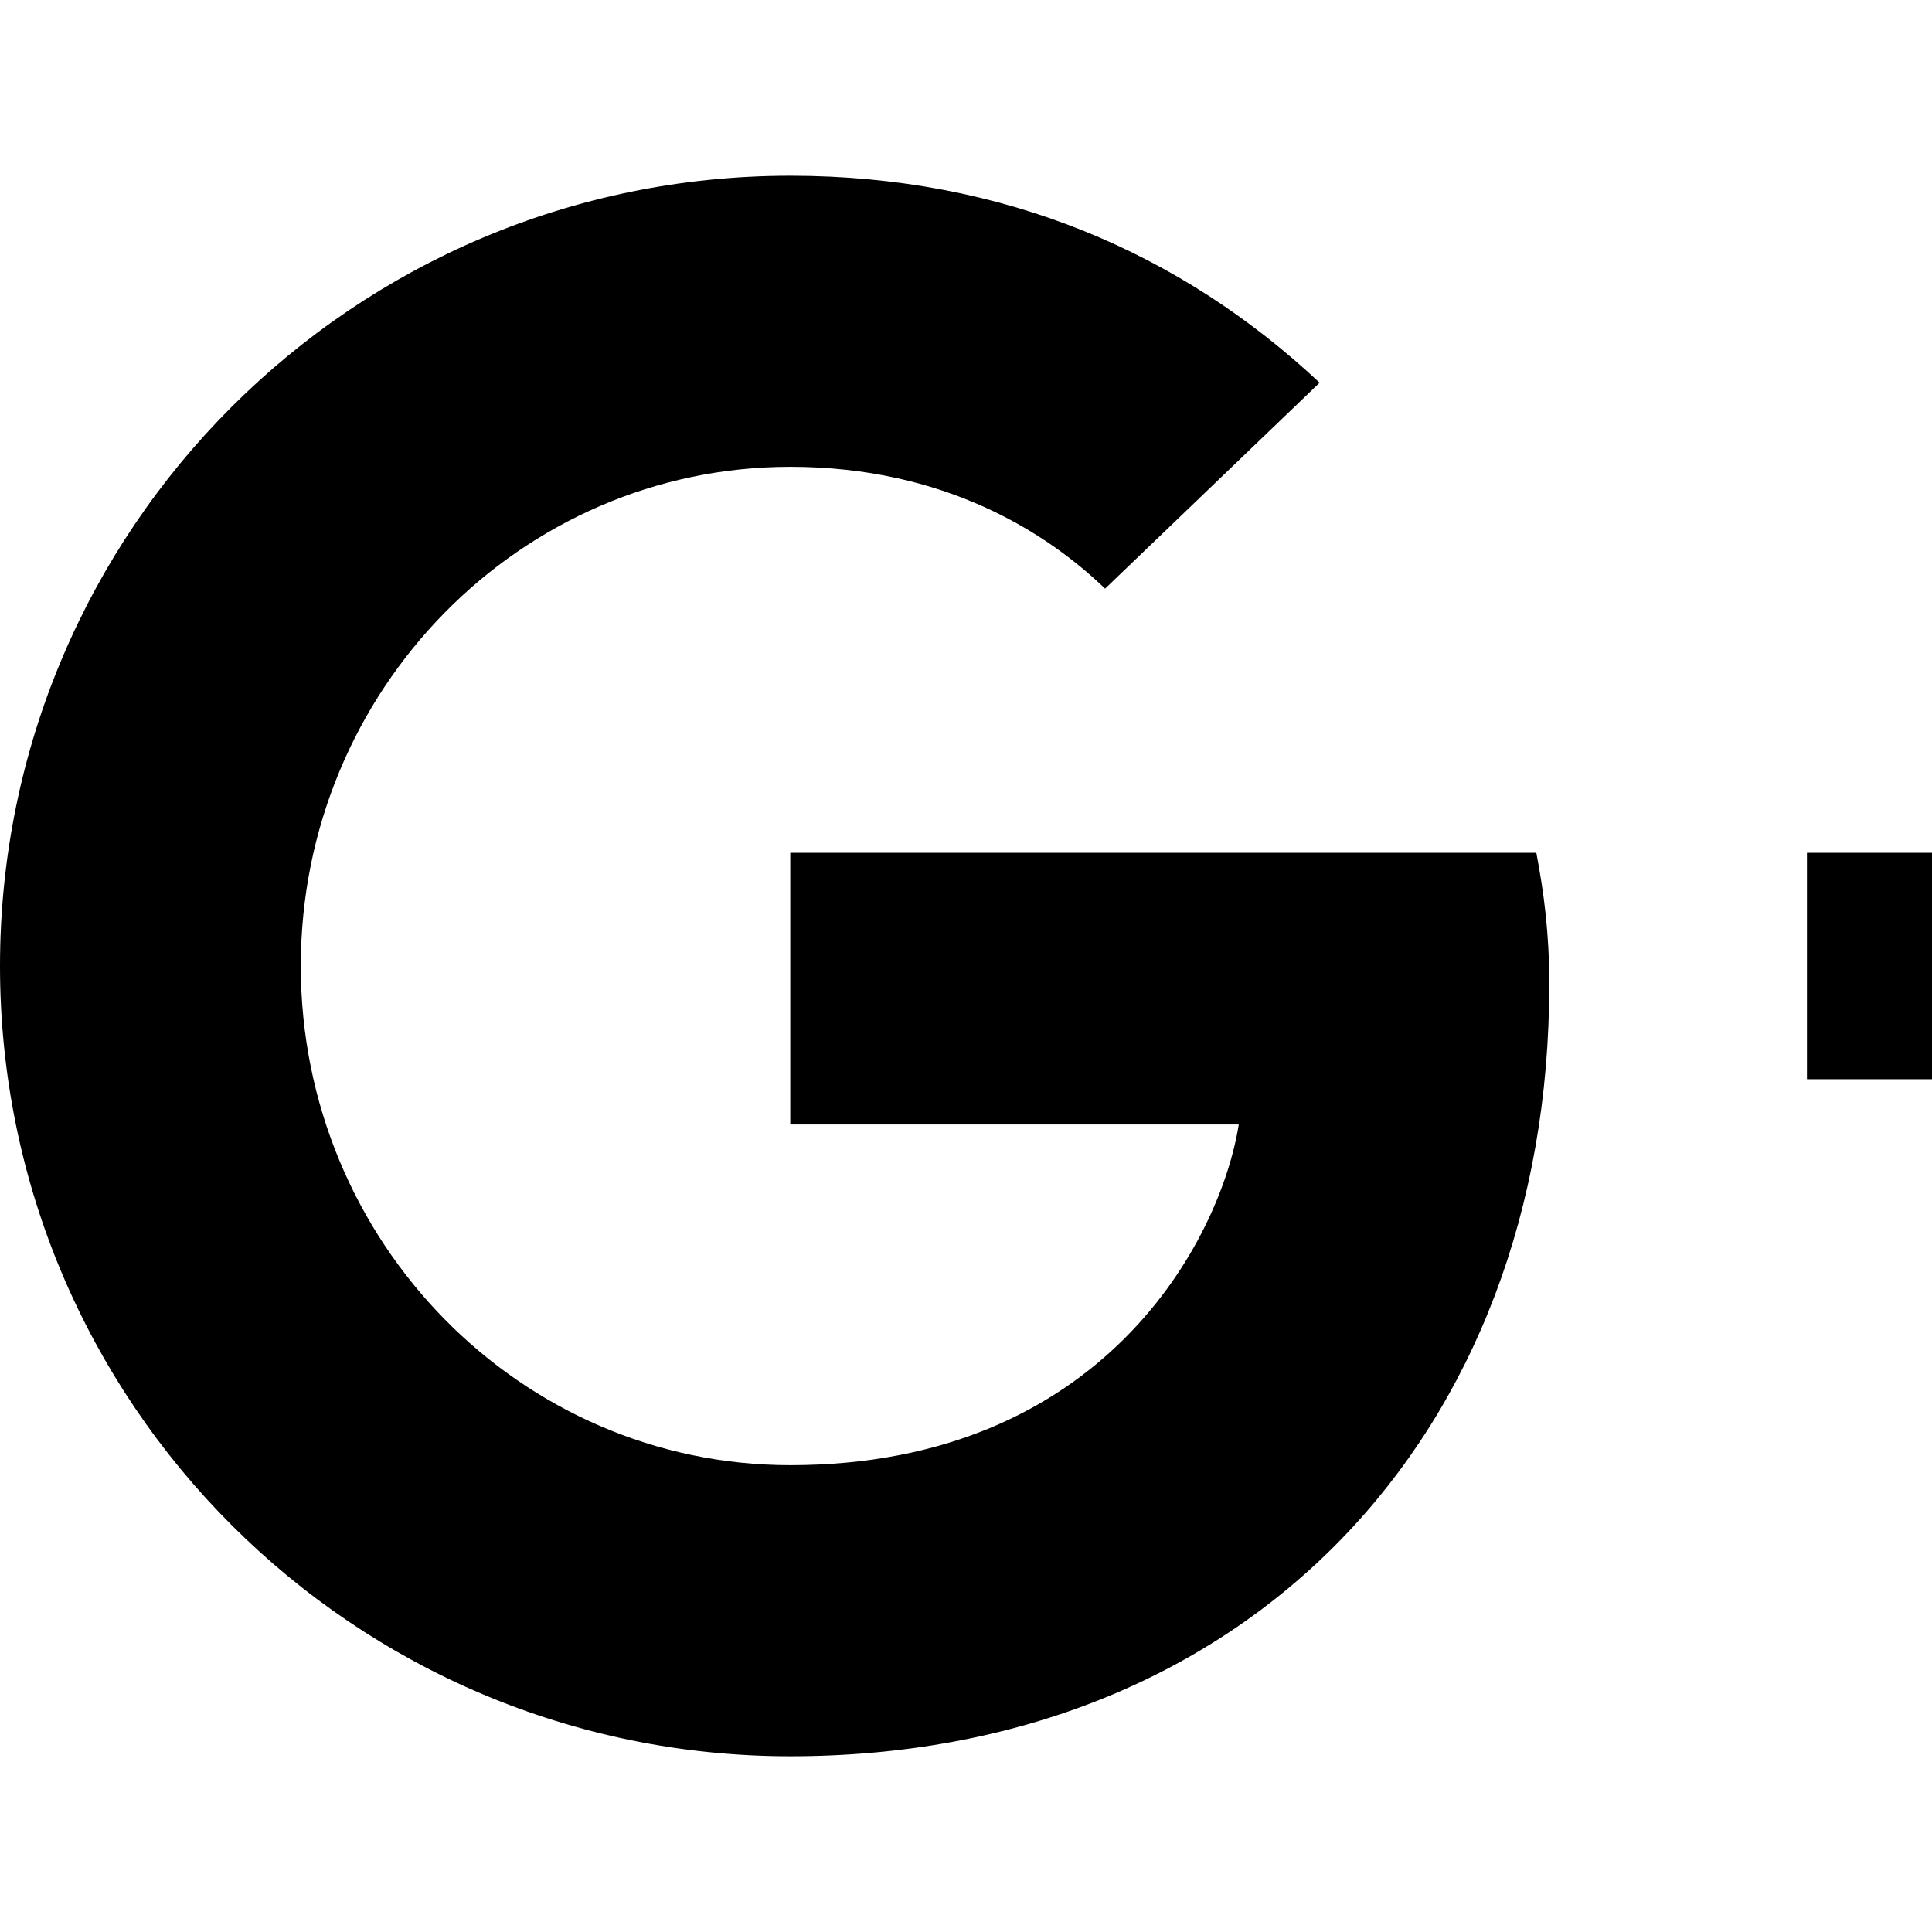 <svg xmlns="http://www.w3.org/2000/svg" viewBox="0 0 1792 1792" fill="currentColor"><path d="M1437 913c0 419-281 716-704 716-405 0-733-328-733-733s328-733 733-733c198 0 363 72 491 192l-199 191c-54-52-149-113-292-113-250 0-454 207-454 463s204 463 454 463c290 0 399-209 416-316H733V791h692c7 37 12 74 12 122zm867-122v210h-209v209h-210v-209h-209V791h209V582h210v209h209z"/></svg>